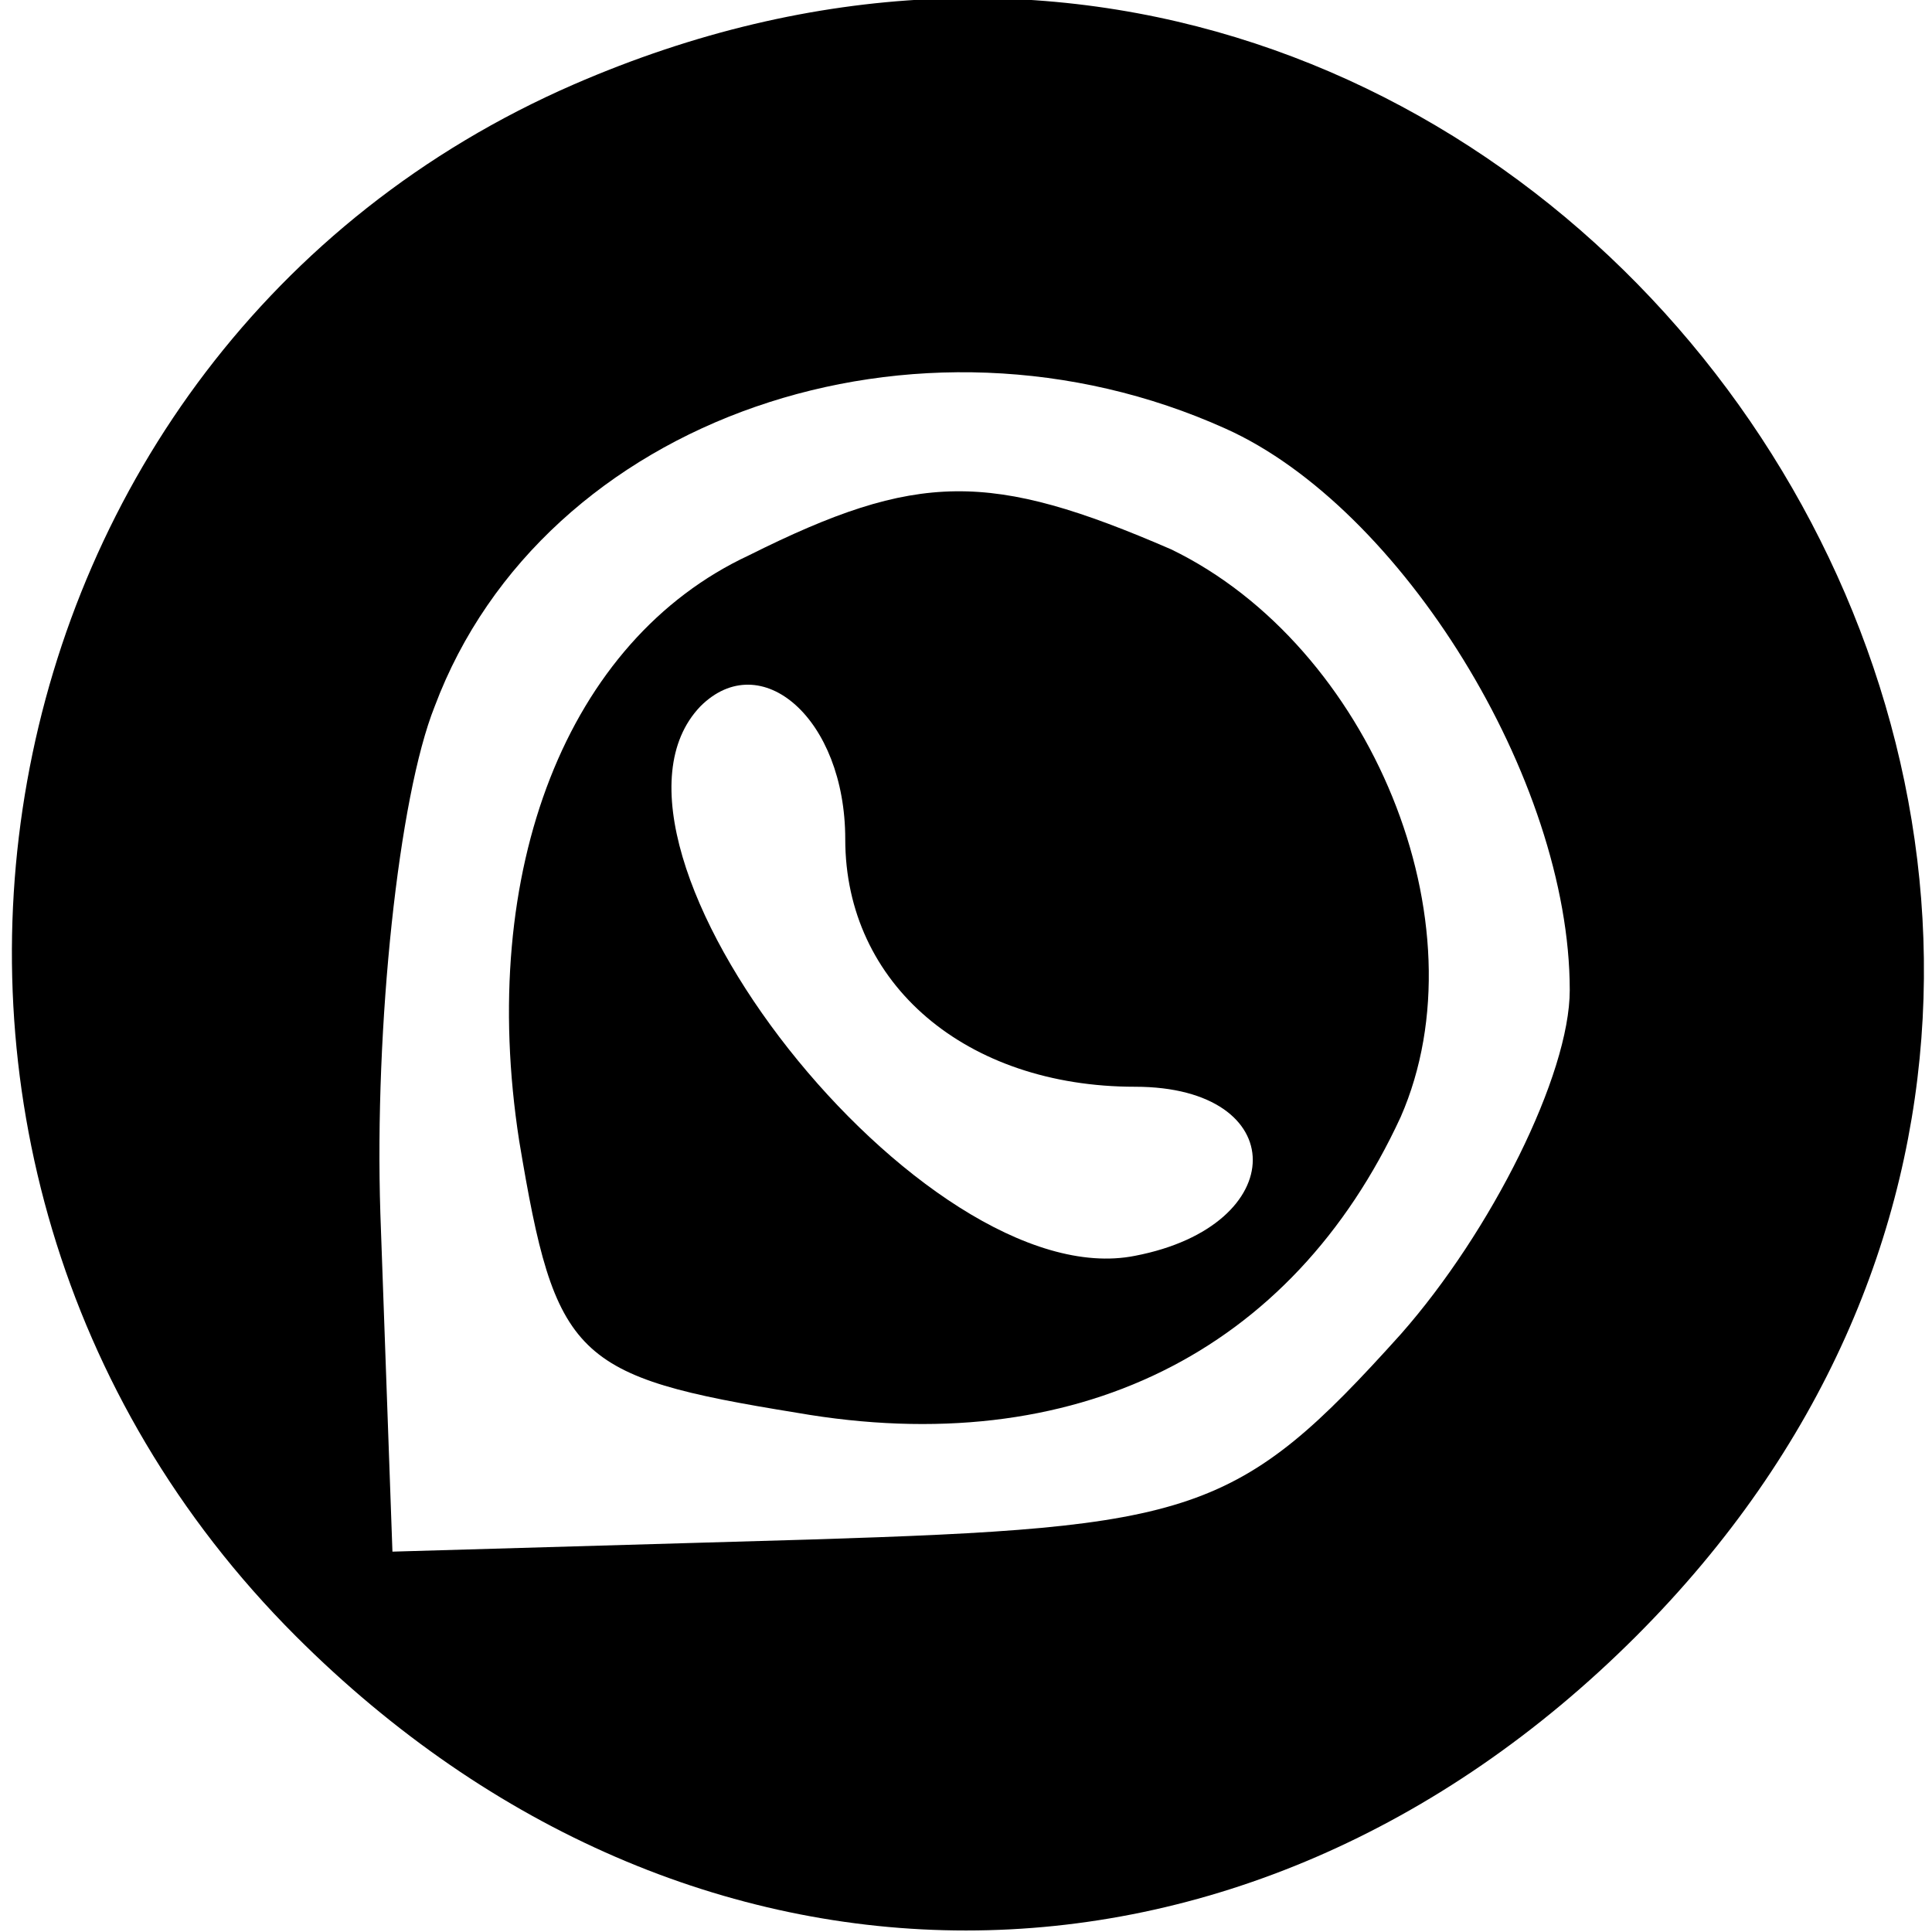 <?xml version="1.0" standalone="no"?>
<!DOCTYPE svg PUBLIC "-//W3C//DTD SVG 20010904//EN"
 "http://www.w3.org/TR/2001/REC-SVG-20010904/DTD/svg10.dtd">
<svg version="1.0" xmlns="http://www.w3.org/2000/svg"
 width="32pt" height="32pt" viewBox="0 0 32 32"
 preserveAspectRatio="xMidYMid meet">

<g transform="translate(0,32) scale(0.1,-0.1)"
fill="#000000" stroke="none">
<path d="M95 306 c-101 -44 -125 -178 -46 -257 65 -65 157 -65 222 0 124 124
-15 327 -176 257z m108 -57 c29 -13 57 -58 57 -93 0 -14 -13 -40 -28 -57 -27
-30 -34 -32 -98 -34 l-69 -2 -2 56 c-1 31 3 69 9 84 18 48 80 69 131 46z"/>
<path d="M124 228 c-30 -14 -45 -52 -38 -97 6 -36 9 -39 46 -45 46 -8 82 10
100 49 14 32 -5 78 -38 94 -30 13 -42 13 -70 -1z m16 -47 c0 -24 20 -41 48
-41 26 0 26 -23 0 -28 -35 -7 -94 68 -72 91 10 10 24 -2 24 -22z"/>
</g>
</svg>
